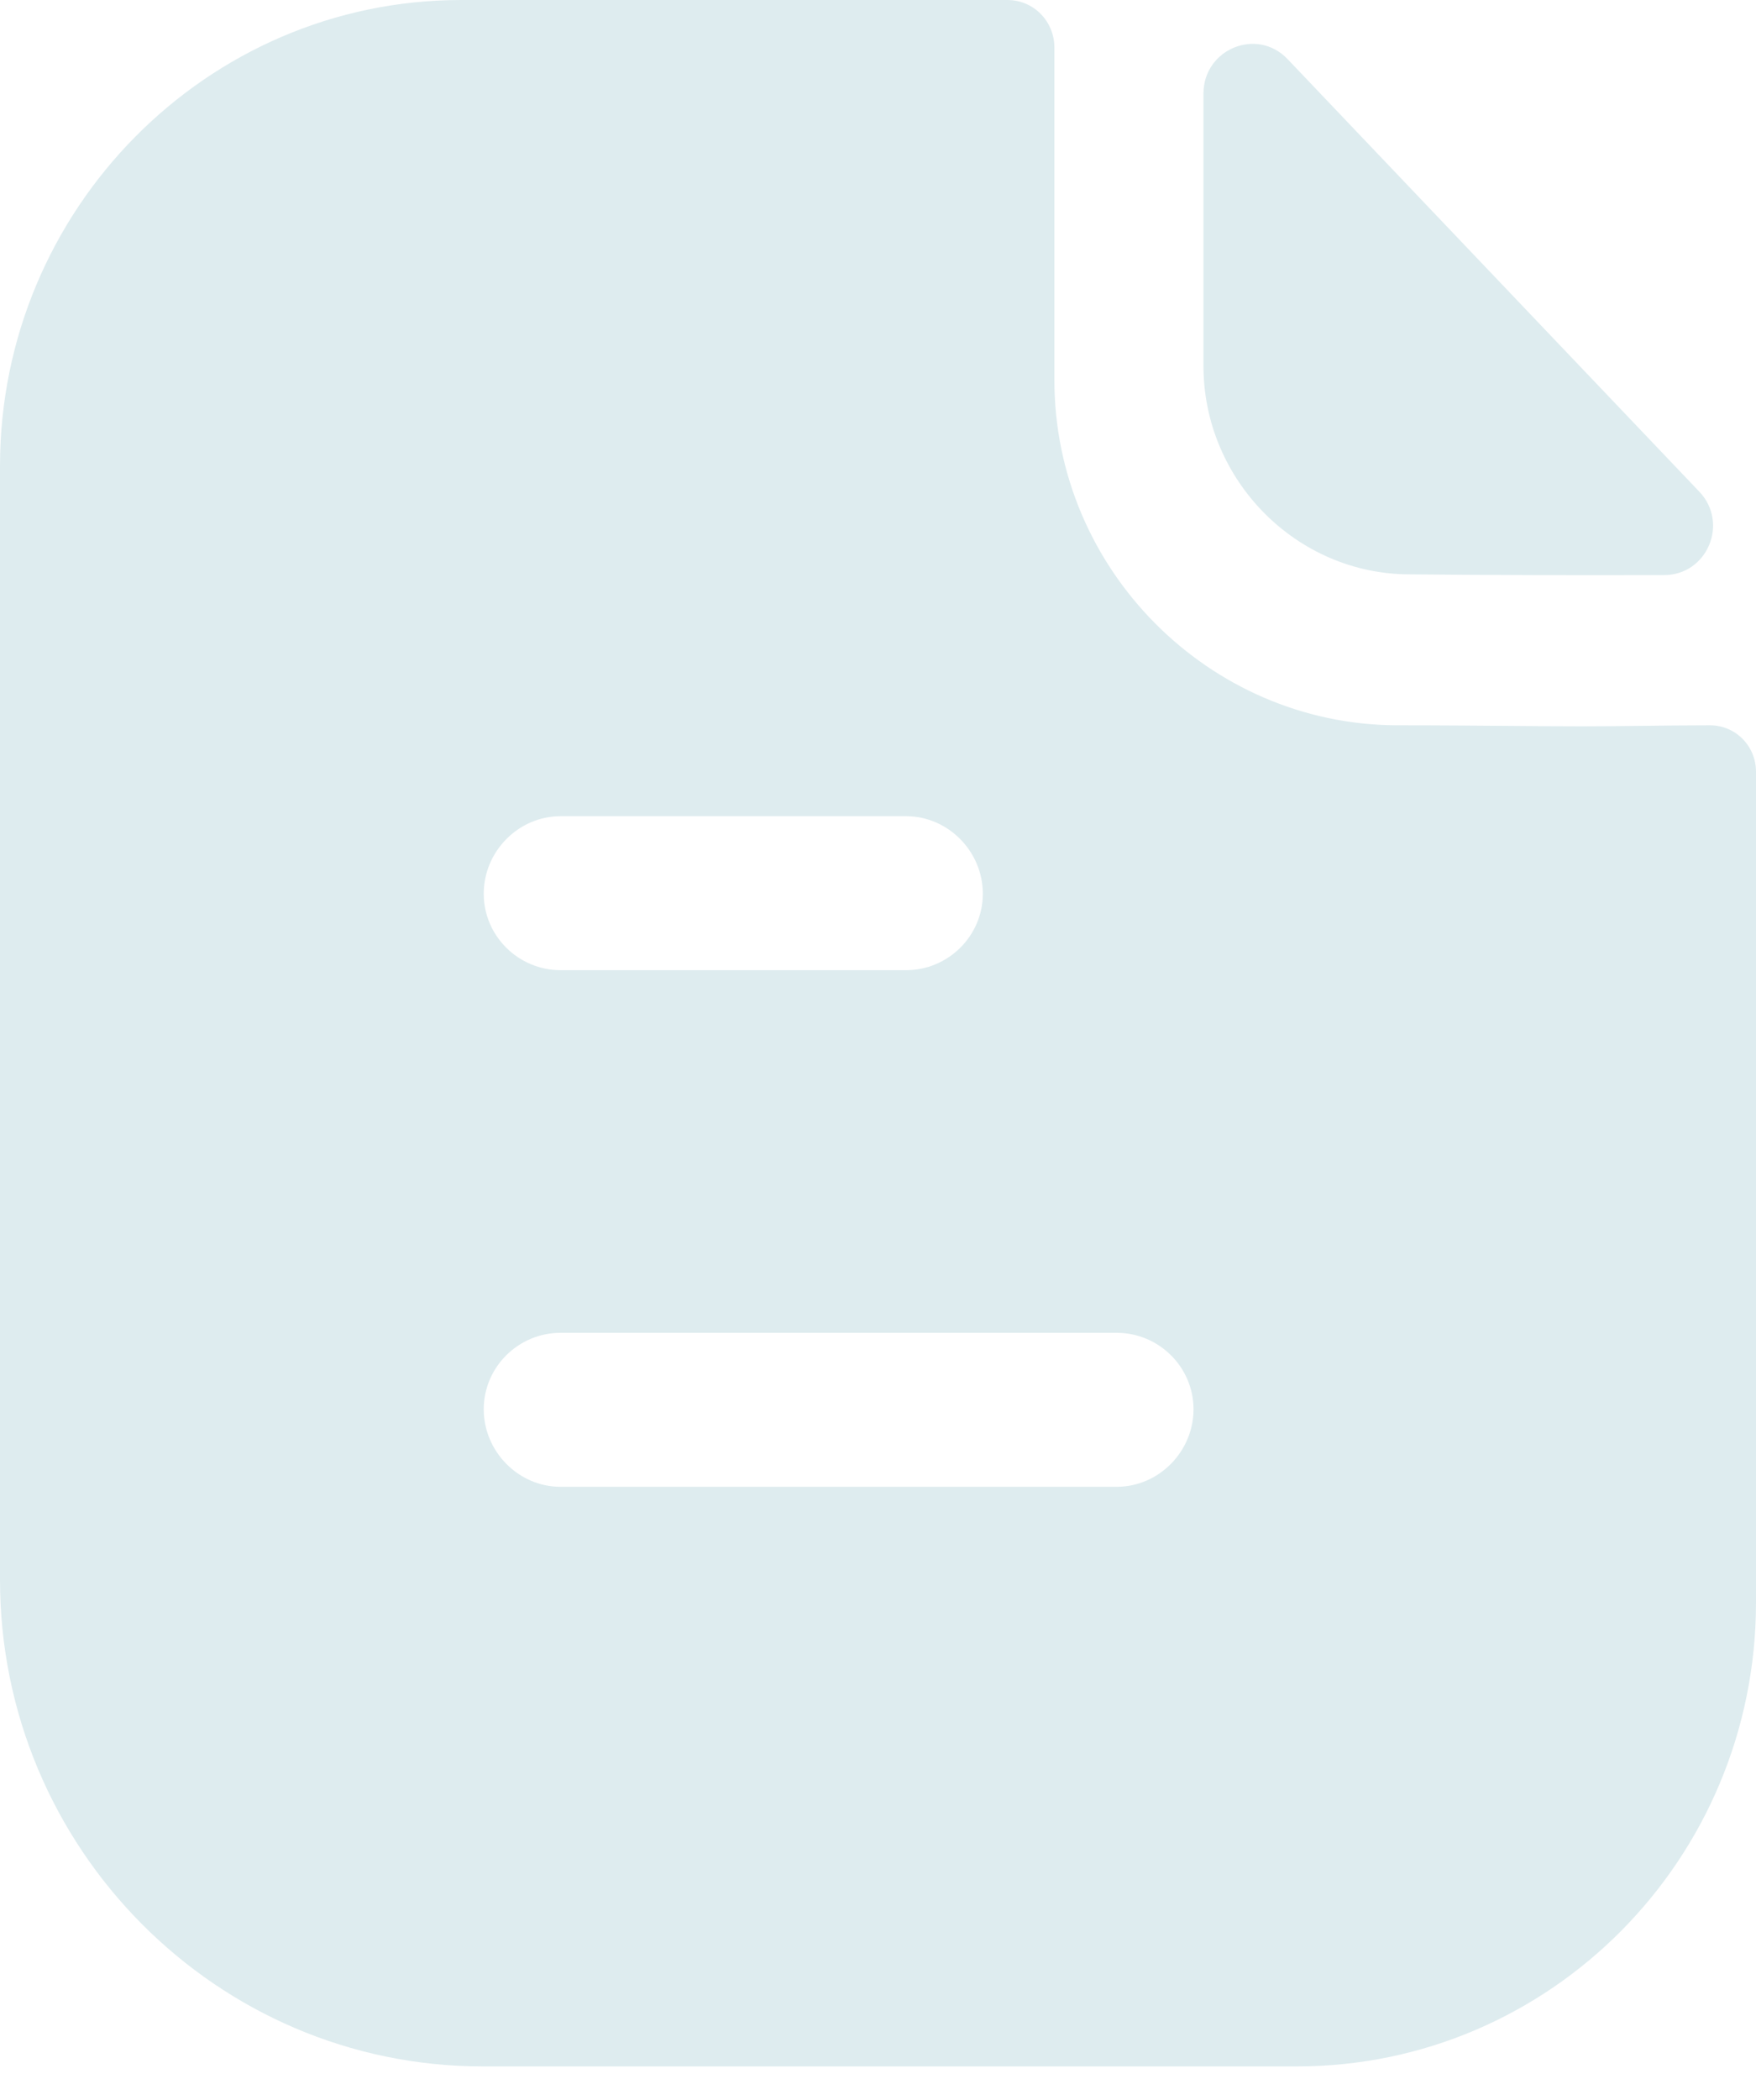 <svg width="46" height="55" viewBox="0 0 46 55" fill="none" xmlns="http://www.w3.org/2000/svg">
<path fill-rule="evenodd" clip-rule="evenodd" d="M14.681 38.938H29.256C30.354 38.938 31.265 38.017 31.265 36.908C31.265 35.799 30.354 34.906 29.256 34.906H14.681C13.583 34.906 12.672 35.799 12.672 36.908C12.672 38.017 13.583 38.938 14.681 38.938ZM23.737 21.376H14.681C13.583 21.376 12.672 22.296 12.672 23.406C12.672 24.515 13.583 25.408 14.681 25.408H23.737C24.835 25.408 25.746 24.515 25.746 23.406C25.746 22.296 24.835 21.376 23.737 21.376ZM42.856 19.011C43.486 19.003 44.171 18.995 44.794 18.995C45.464 18.995 46 19.537 46 20.213V41.968C46 48.679 40.615 54.118 33.971 54.118H12.645C5.68 54.118 0 48.408 0 41.373V12.204C0 5.493 5.412 0 12.083 0H26.389C27.086 0 27.621 0.568 27.621 1.245V9.958C27.621 14.909 31.667 18.968 36.57 18.995C37.715 18.995 38.724 19.004 39.608 19.011C40.295 19.017 40.906 19.022 41.446 19.022C41.827 19.022 42.321 19.017 42.856 19.011ZM43.596 15.061C41.393 15.069 38.797 15.061 36.93 15.042C33.967 15.042 31.526 12.577 31.526 9.584V2.452C31.526 1.285 32.928 0.706 33.729 1.548C35.179 3.071 37.173 5.166 39.157 7.25C41.135 9.327 43.102 11.395 44.515 12.877C45.297 13.697 44.724 15.058 43.596 15.061Z" fill="#DEECEF"/>
</svg>
